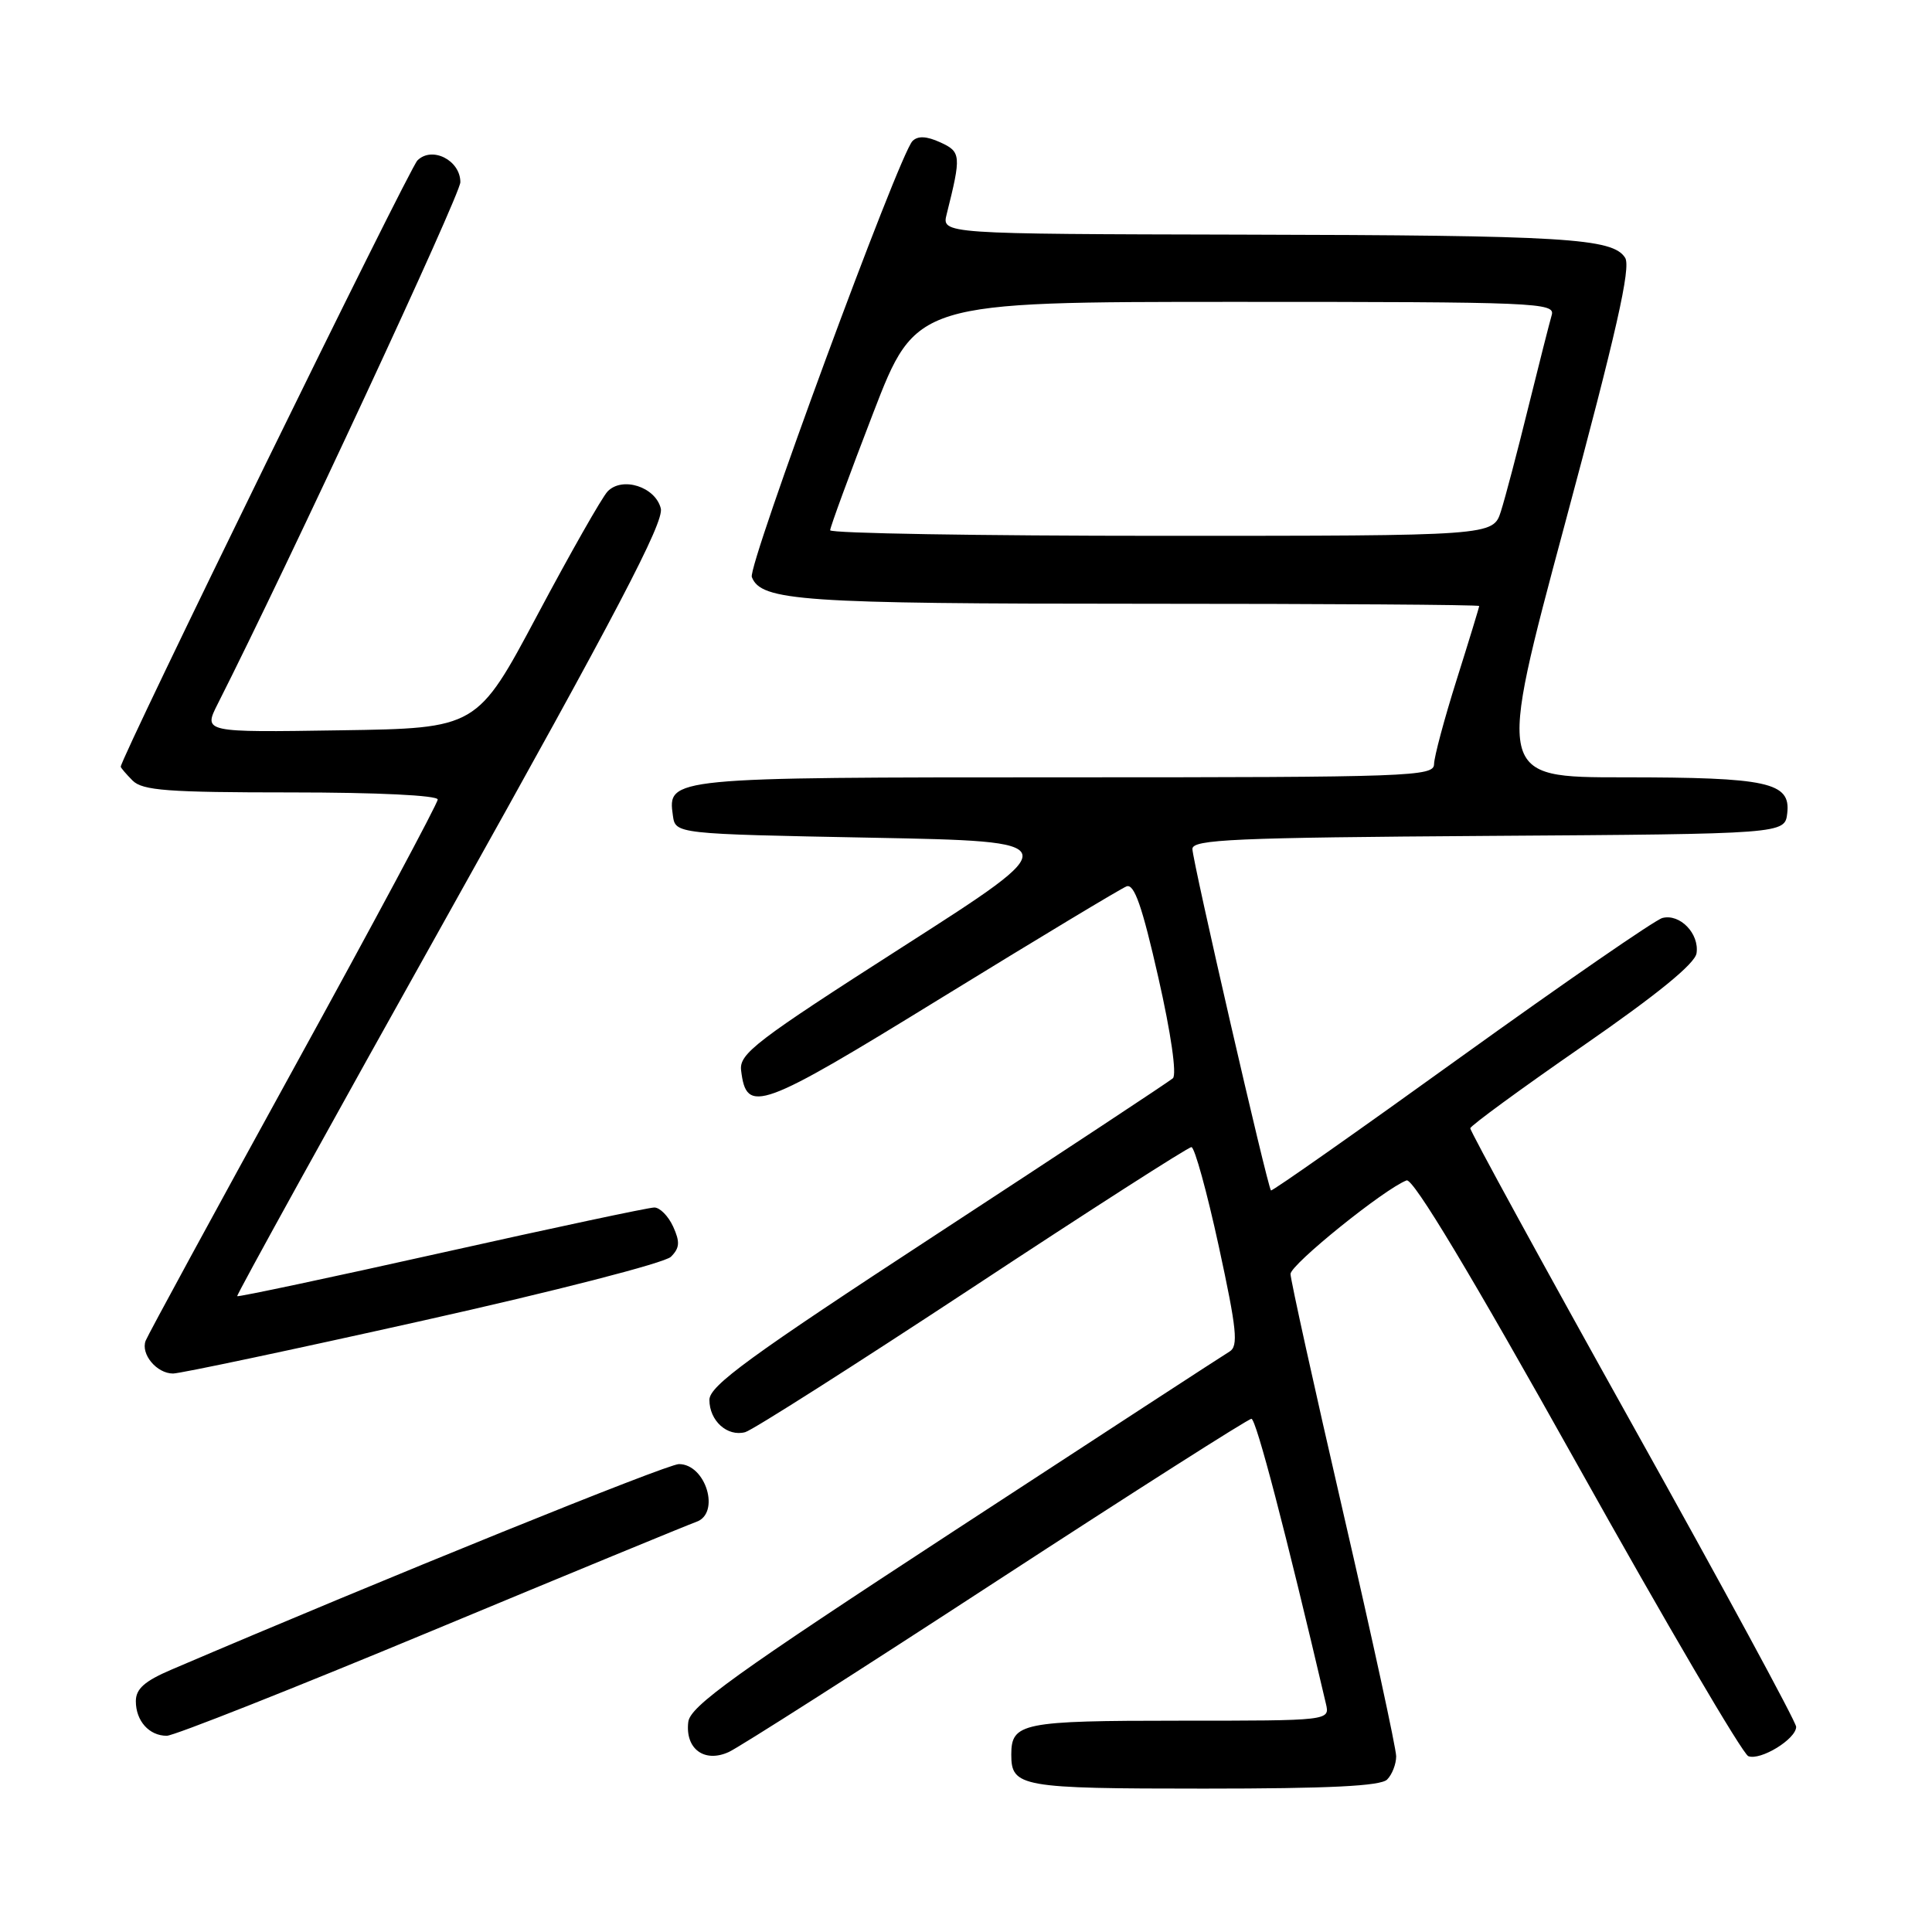 <?xml version="1.0" encoding="UTF-8" standalone="no"?>
<!DOCTYPE svg PUBLIC "-//W3C//DTD SVG 1.1//EN" "http://www.w3.org/Graphics/SVG/1.1/DTD/svg11.dtd" >
<svg xmlns="http://www.w3.org/2000/svg" xmlns:xlink="http://www.w3.org/1999/xlink" version="1.1" viewBox="0 0 256 256">
 <g >
 <path fill="currentColor"
d=" M 183.80 235.80 C 184.46 235.14 185.00 233.75 185.00 232.72 C 185.00 231.68 181.85 217.18 178.00 200.50 C 174.15 183.82 171.00 169.55 171.00 168.81 C 171.00 167.56 183.42 157.54 186.38 156.41 C 187.24 156.08 194.90 168.84 208.99 194.04 C 220.71 215.02 230.91 232.41 231.66 232.70 C 233.28 233.32 238.00 230.43 238.00 228.81 C 238.00 228.18 228.27 210.23 216.37 188.91 C 204.48 167.59 194.78 149.85 194.82 149.50 C 194.87 149.15 201.56 144.25 209.70 138.62 C 219.57 131.79 224.60 127.69 224.80 126.31 C 225.19 123.71 222.59 121.03 220.27 121.64 C 219.30 121.90 207.29 130.19 193.58 140.05 C 179.88 149.92 168.55 157.88 168.41 157.74 C 167.95 157.29 158.00 114.02 158.00 112.49 C 158.00 111.23 163.51 110.99 197.25 110.76 C 236.50 110.50 236.50 110.50 236.82 107.75 C 237.29 103.66 234.28 103.00 215.11 103.00 C 198.34 103.00 198.34 103.00 207.36 69.41 C 214.20 43.95 216.13 35.43 215.34 34.16 C 213.70 31.56 207.47 31.18 164.64 31.09 C 124.78 31.00 124.78 31.00 125.44 28.38 C 127.39 20.60 127.35 20.12 124.59 18.86 C 122.77 18.03 121.62 17.98 120.91 18.69 C 119.14 20.46 99.05 74.97 99.62 76.46 C 100.84 79.63 106.23 80.00 151.15 80.00 C 175.82 80.00 196.00 80.13 196.00 80.30 C 196.00 80.46 194.66 84.85 193.02 90.05 C 191.38 95.25 190.03 100.29 190.02 101.25 C 190.00 102.89 187.00 103.00 141.19 103.00 C 88.66 103.00 88.44 103.02 89.16 108.06 C 89.50 110.50 89.50 110.50 115.46 111.00 C 141.42 111.50 141.42 111.50 119.66 125.43 C 100.14 137.93 97.93 139.62 98.20 141.83 C 98.91 147.69 100.58 147.09 124.84 132.16 C 137.53 124.36 148.52 117.74 149.27 117.45 C 150.29 117.06 151.34 120.06 153.48 129.50 C 155.17 136.94 155.95 142.40 155.41 142.88 C 154.91 143.32 140.89 152.57 124.25 163.45 C 99.29 179.76 94.00 183.62 94.00 185.49 C 94.00 188.26 96.37 190.40 98.74 189.77 C 99.71 189.51 113.23 180.90 128.80 170.65 C 144.36 160.39 157.44 152.00 157.87 152.00 C 158.29 152.00 159.92 157.90 161.49 165.12 C 163.89 176.19 164.11 178.37 162.92 179.09 C 162.14 179.55 145.75 190.23 126.50 202.80 C 97.36 221.83 91.45 226.08 91.20 228.17 C 90.77 231.73 93.33 233.63 96.57 232.15 C 97.95 231.52 113.92 221.33 132.06 209.50 C 150.21 197.68 165.40 188.00 165.82 188.00 C 166.44 188.00 170.34 202.90 175.69 225.75 C 176.22 228.00 176.22 228.00 156.31 228.00 C 135.41 228.00 134.00 228.29 134.00 232.50 C 134.00 236.78 135.25 237.00 159.50 237.00 C 176.13 237.00 182.94 236.66 183.80 235.80 Z  M 57.15 216.13 C 75.49 208.50 91.29 201.99 92.25 201.66 C 95.50 200.55 93.54 194.00 89.96 194.00 C 88.39 194.00 51.12 209.09 22.75 221.22 C 19.16 222.75 18.00 223.78 18.00 225.42 C 18.00 228.03 19.76 230.00 22.10 230.00 C 23.04 230.00 38.81 223.76 57.15 216.13 Z  M 56.03 174.99 C 73.55 171.08 88.09 167.34 88.90 166.53 C 90.07 165.36 90.12 164.57 89.20 162.54 C 88.56 161.14 87.44 160.00 86.70 160.00 C 85.96 160.00 73.27 162.70 58.51 166.00 C 43.74 169.30 31.56 171.88 31.43 171.75 C 31.31 171.61 44.02 148.60 59.68 120.61 C 81.71 81.22 88.01 69.19 87.56 67.37 C 86.84 64.50 82.45 63.10 80.51 65.12 C 79.78 65.88 75.59 73.25 71.20 81.50 C 63.21 96.50 63.21 96.50 45.07 96.77 C 26.94 97.05 26.94 97.05 28.85 93.27 C 38.19 74.81 61.00 25.77 61.00 24.14 C 61.00 21.23 57.24 19.33 55.31 21.26 C 54.19 22.38 16.00 100.42 16.00 101.59 C 16.00 101.74 16.71 102.56 17.57 103.43 C 18.89 104.75 22.24 105.00 38.57 105.00 C 49.97 105.00 58.00 105.39 58.00 105.94 C 58.00 106.45 49.41 122.49 38.91 141.58 C 28.42 160.66 19.59 176.90 19.30 177.65 C 18.62 179.43 20.77 182.00 22.93 182.00 C 23.86 182.00 38.76 178.85 56.03 174.99 Z  M 110.00 70.26 C 110.00 69.86 112.56 62.88 115.69 54.76 C 121.38 40.00 121.38 40.00 163.76 40.00 C 203.65 40.00 206.10 40.10 205.61 41.75 C 205.33 42.71 203.93 48.22 202.50 54.00 C 201.08 59.78 199.45 65.96 198.88 67.75 C 197.84 71.00 197.84 71.00 153.92 71.00 C 129.77 71.00 110.00 70.67 110.00 70.26 Z "/>
</g>
</svg>